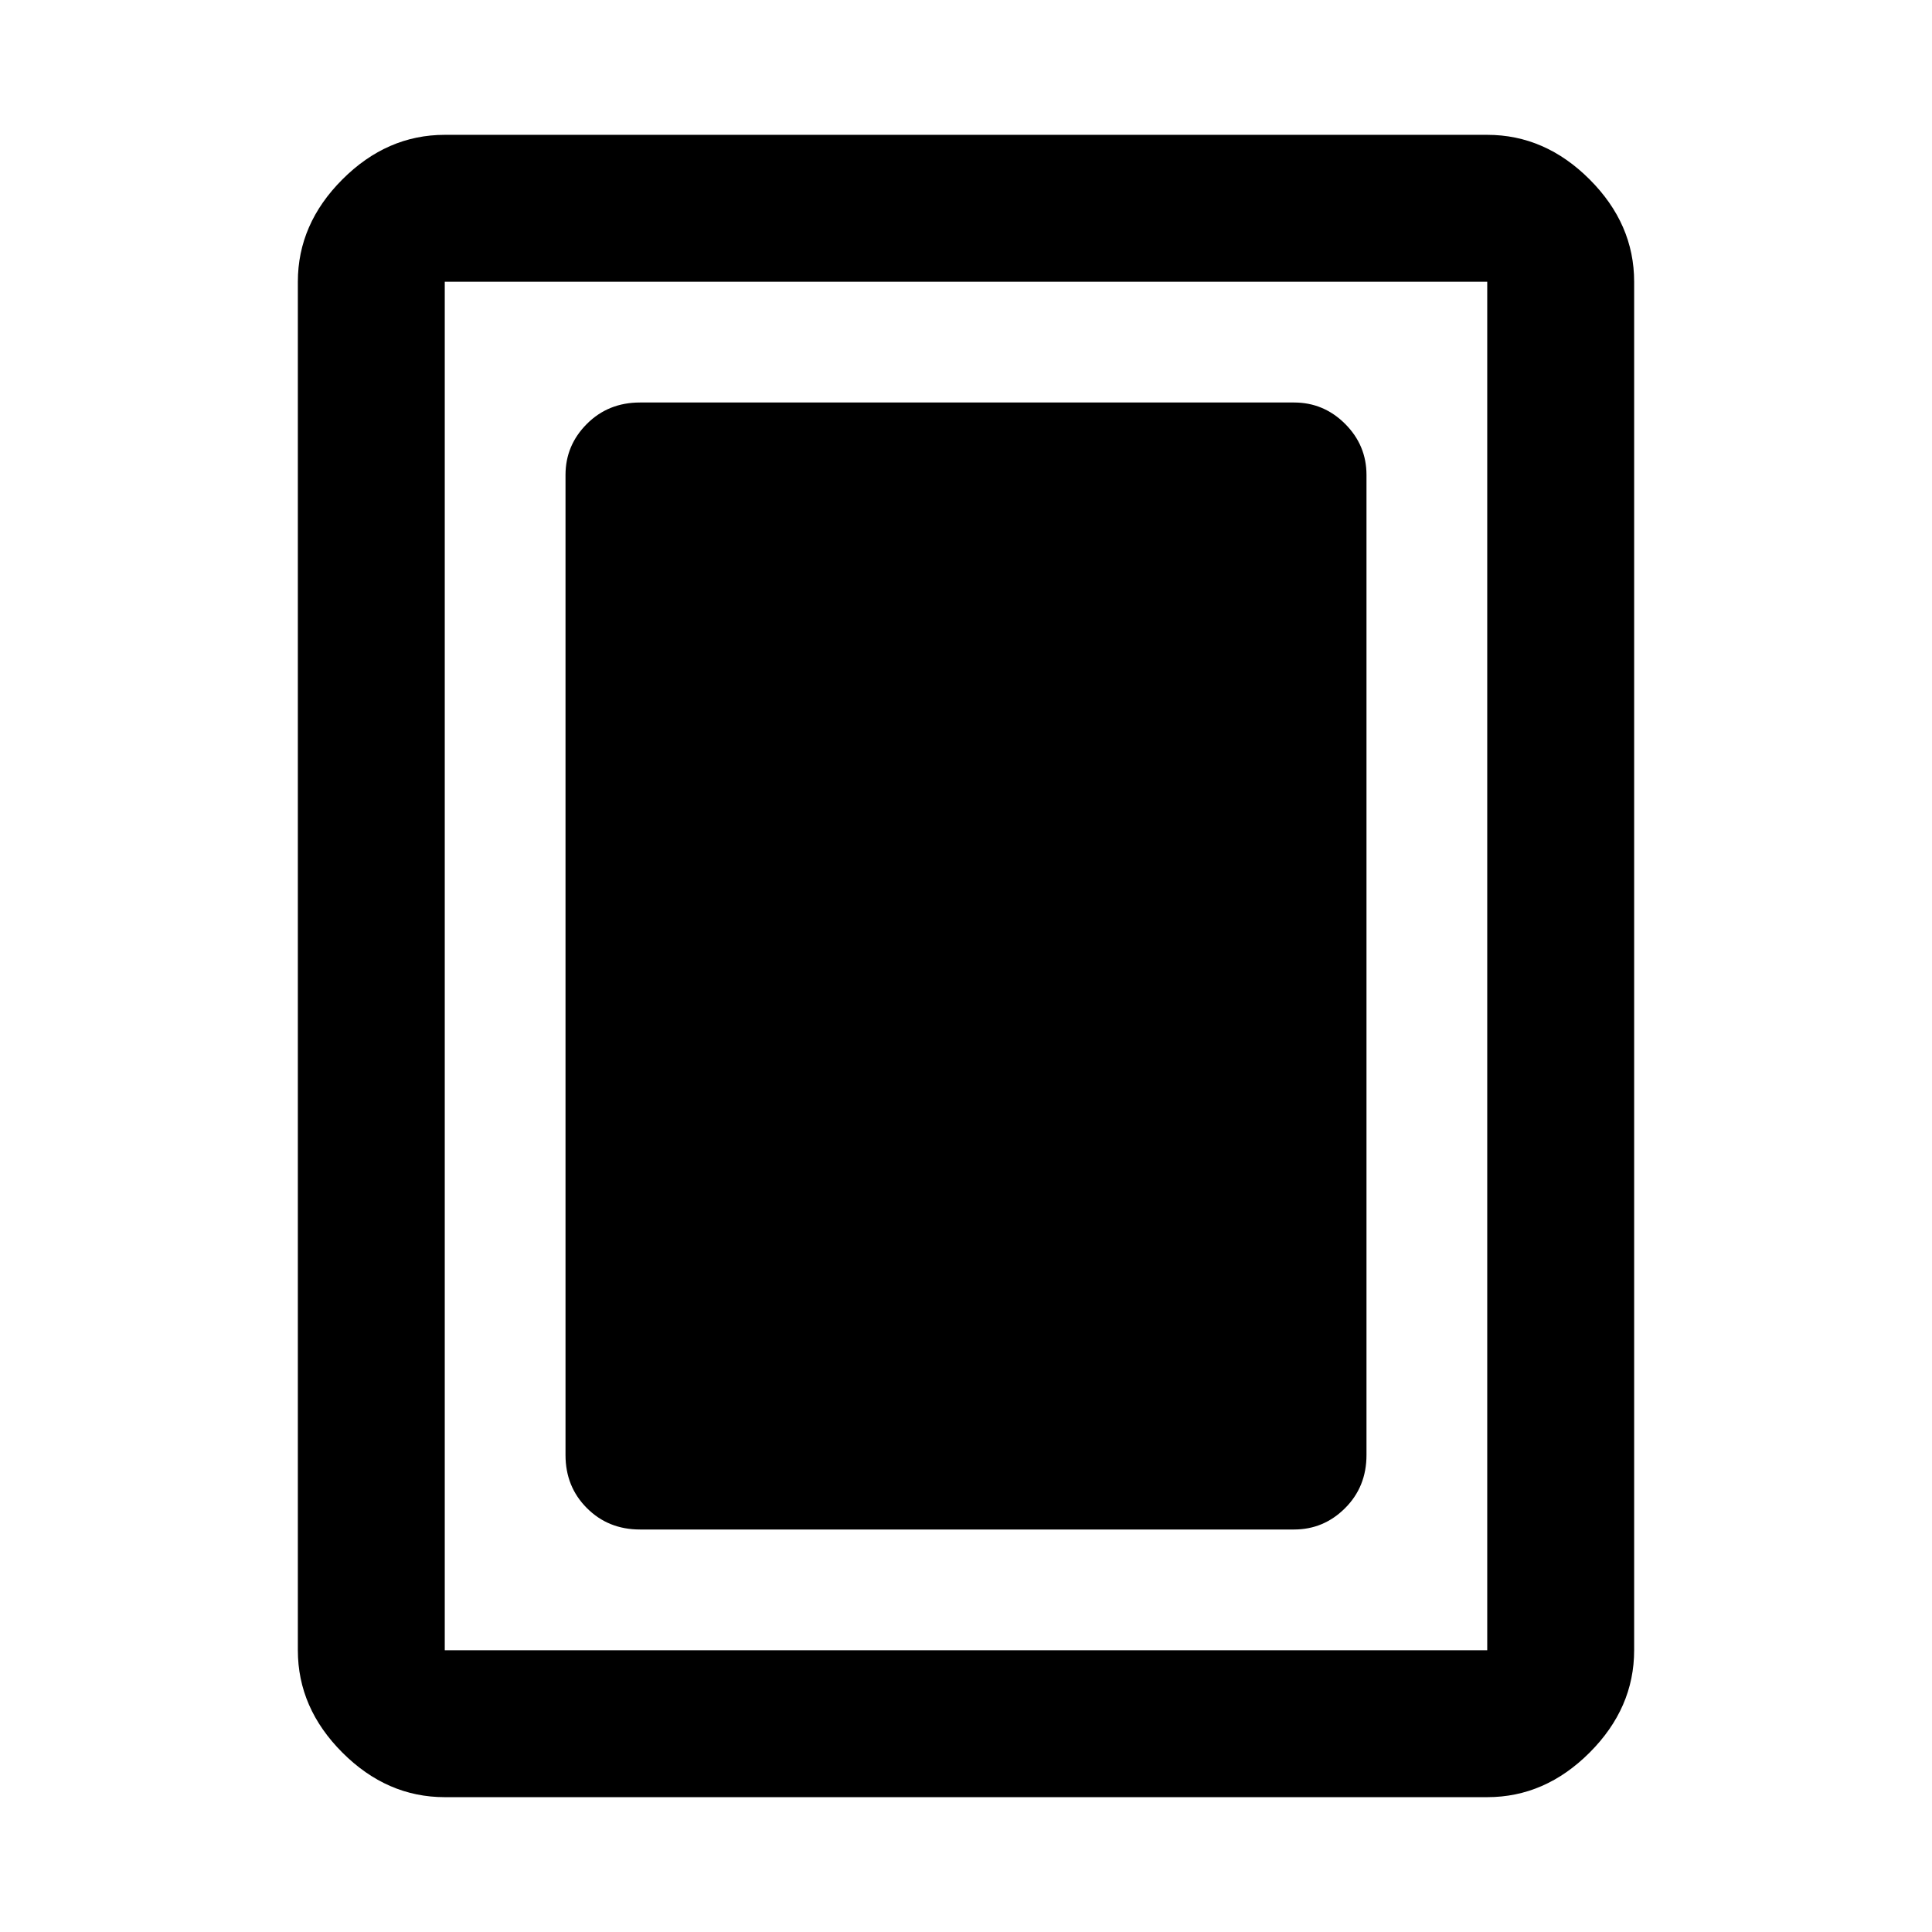 <svg xmlns="http://www.w3.org/2000/svg" height="48" viewBox="0 -960 960 960" width="48"><path d="M318-200h325q14.75 0 25.38-10.63Q679-221.25 679-237v-487q0-14.75-10.62-25.38Q657.75-760 643-760H318q-15.75 0-26.37 10.62Q281-738.75 281-724v487q0 15.75 10.63 26.37Q302.25-200 318-200Zm494 60q0 28.72-22.14 50.86T739-67H221q-28.73 0-50.86-22.14Q148-111.28 148-140v-680q0-28.72 22.14-50.86Q192.27-893 221-893h518q28.72 0 50.86 22.14T812-820v680Zm-73 0v-680H221v680h518Zm0-680H221h518Z"/></svg>